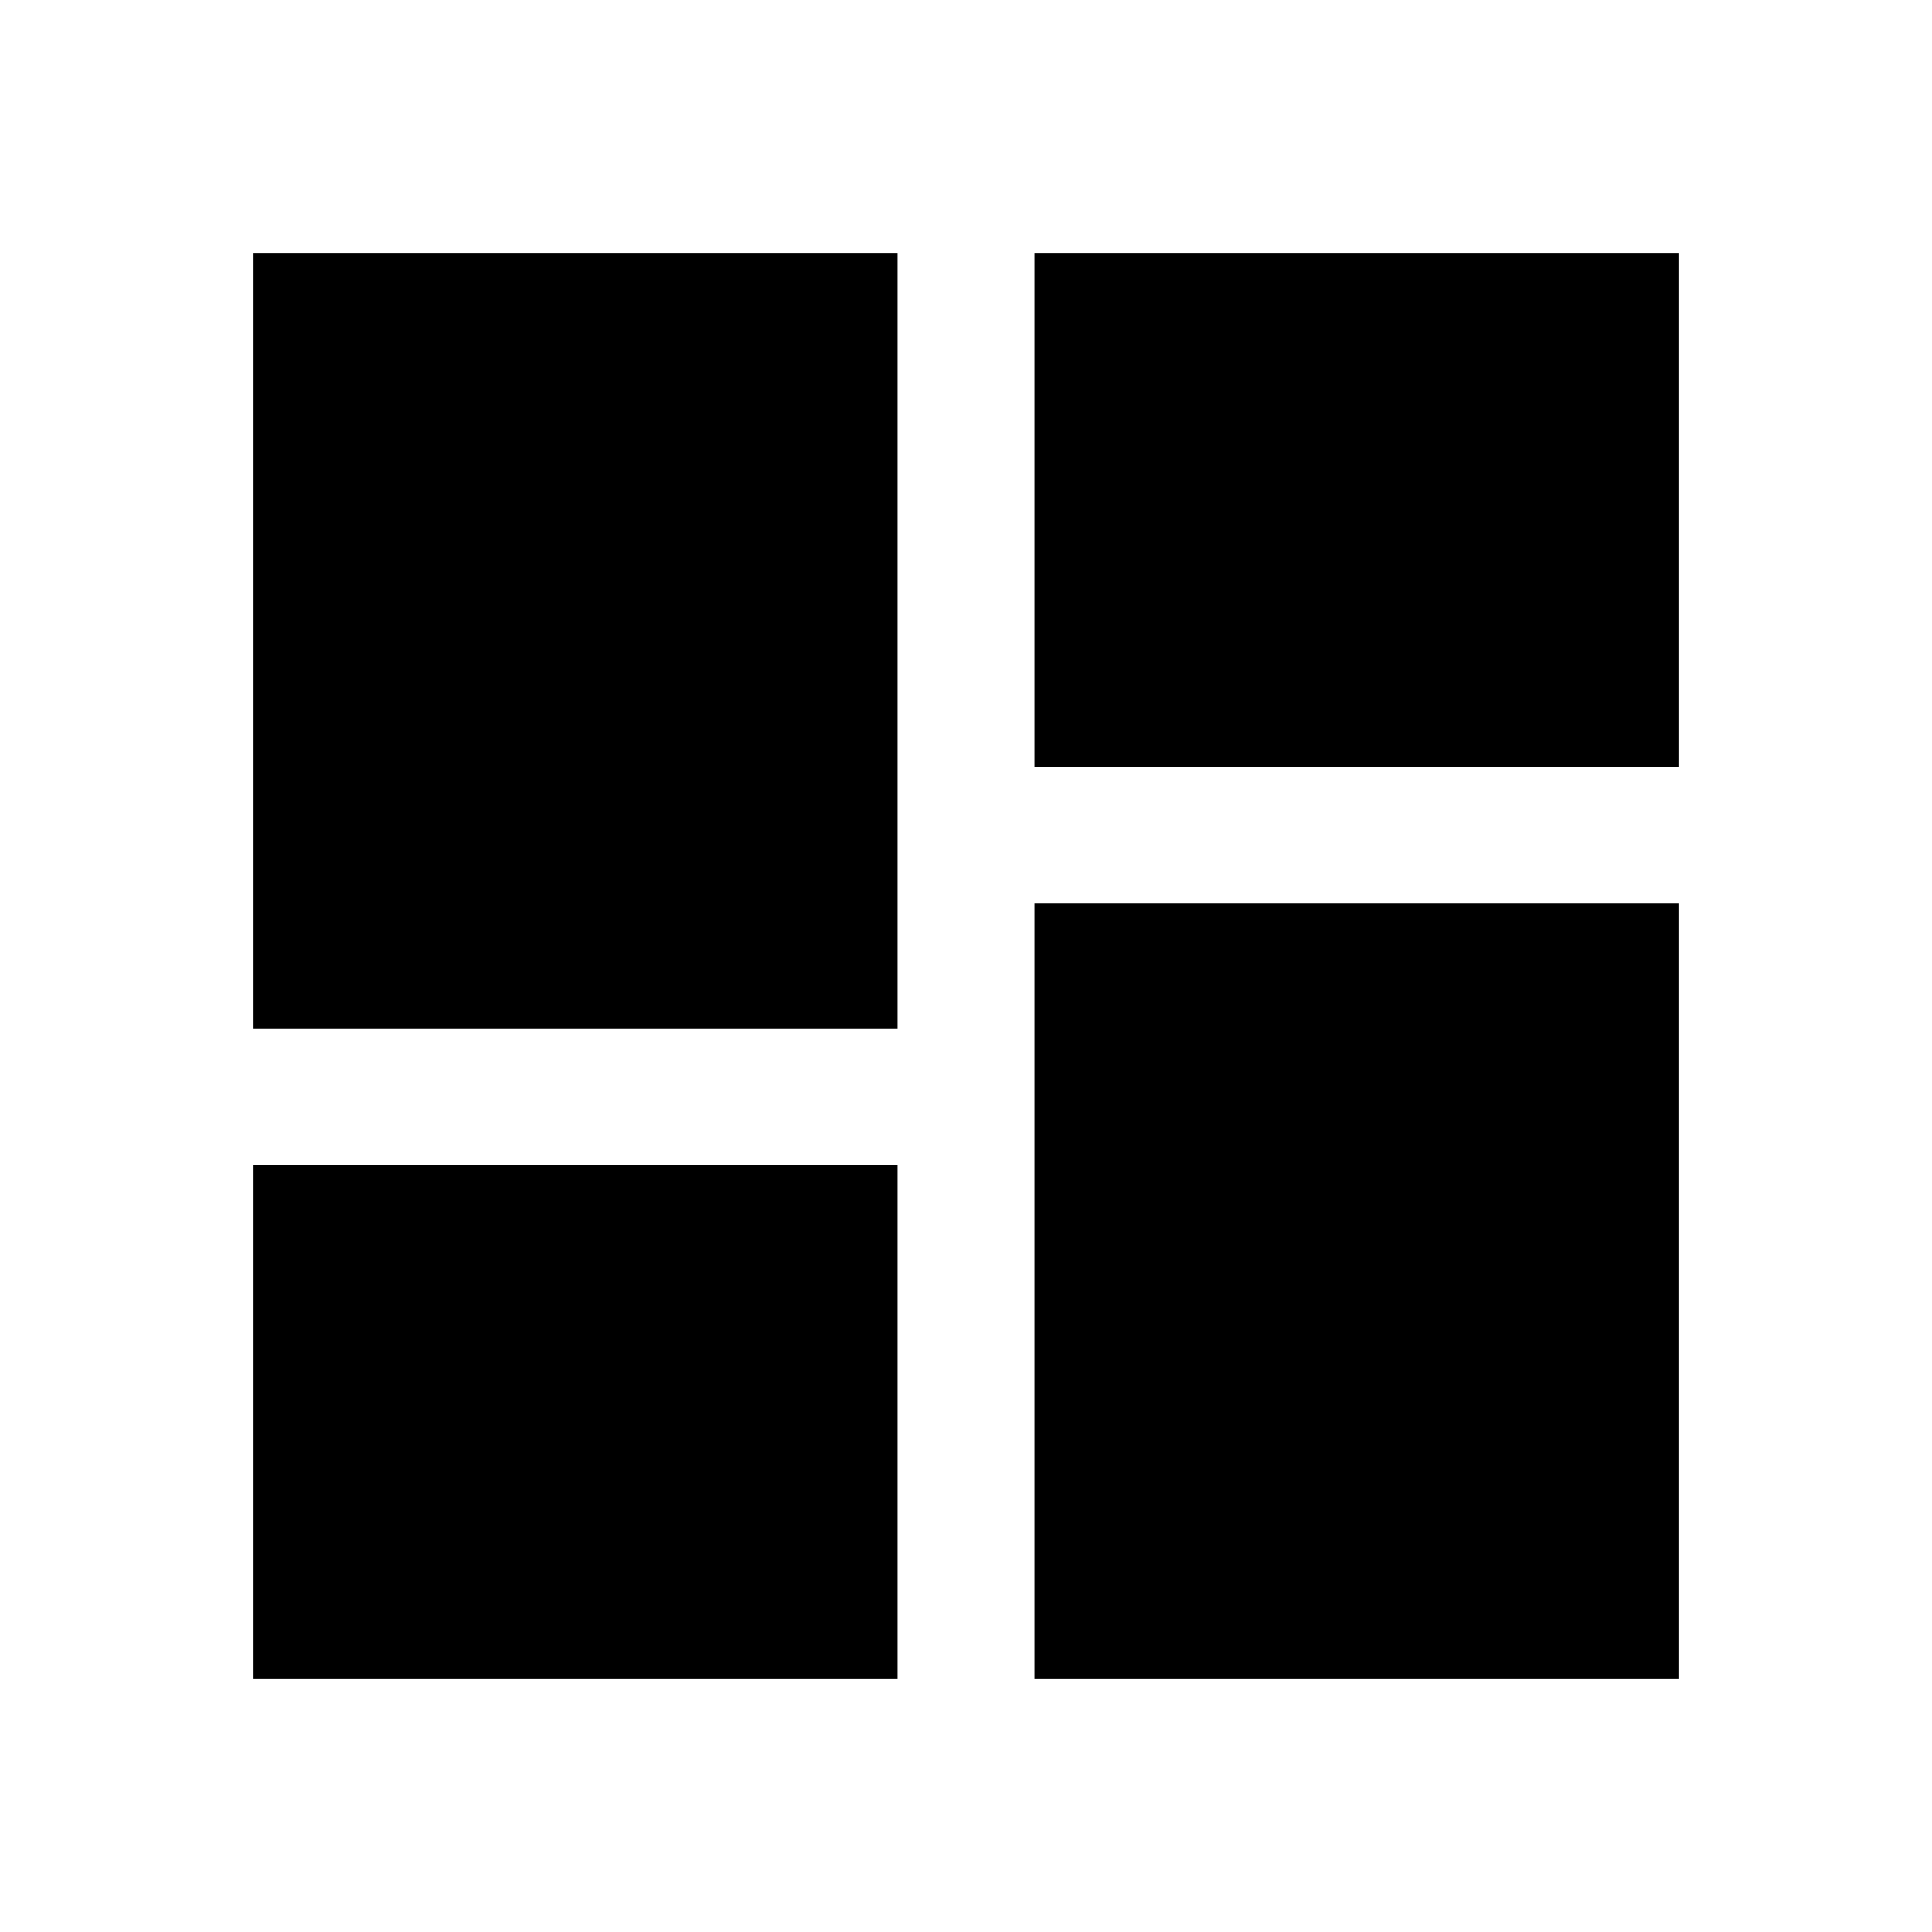 <svg xmlns="http://www.w3.org/2000/svg" height="40" width="40"><path d="M21.417 15.875V5.25H34.75V15.875ZM5.25 21.292V5.25H18.583V21.292ZM21.417 34.75V18.708H34.75V34.75ZM5.25 34.75V24.125H18.583V34.75Z"/></svg>